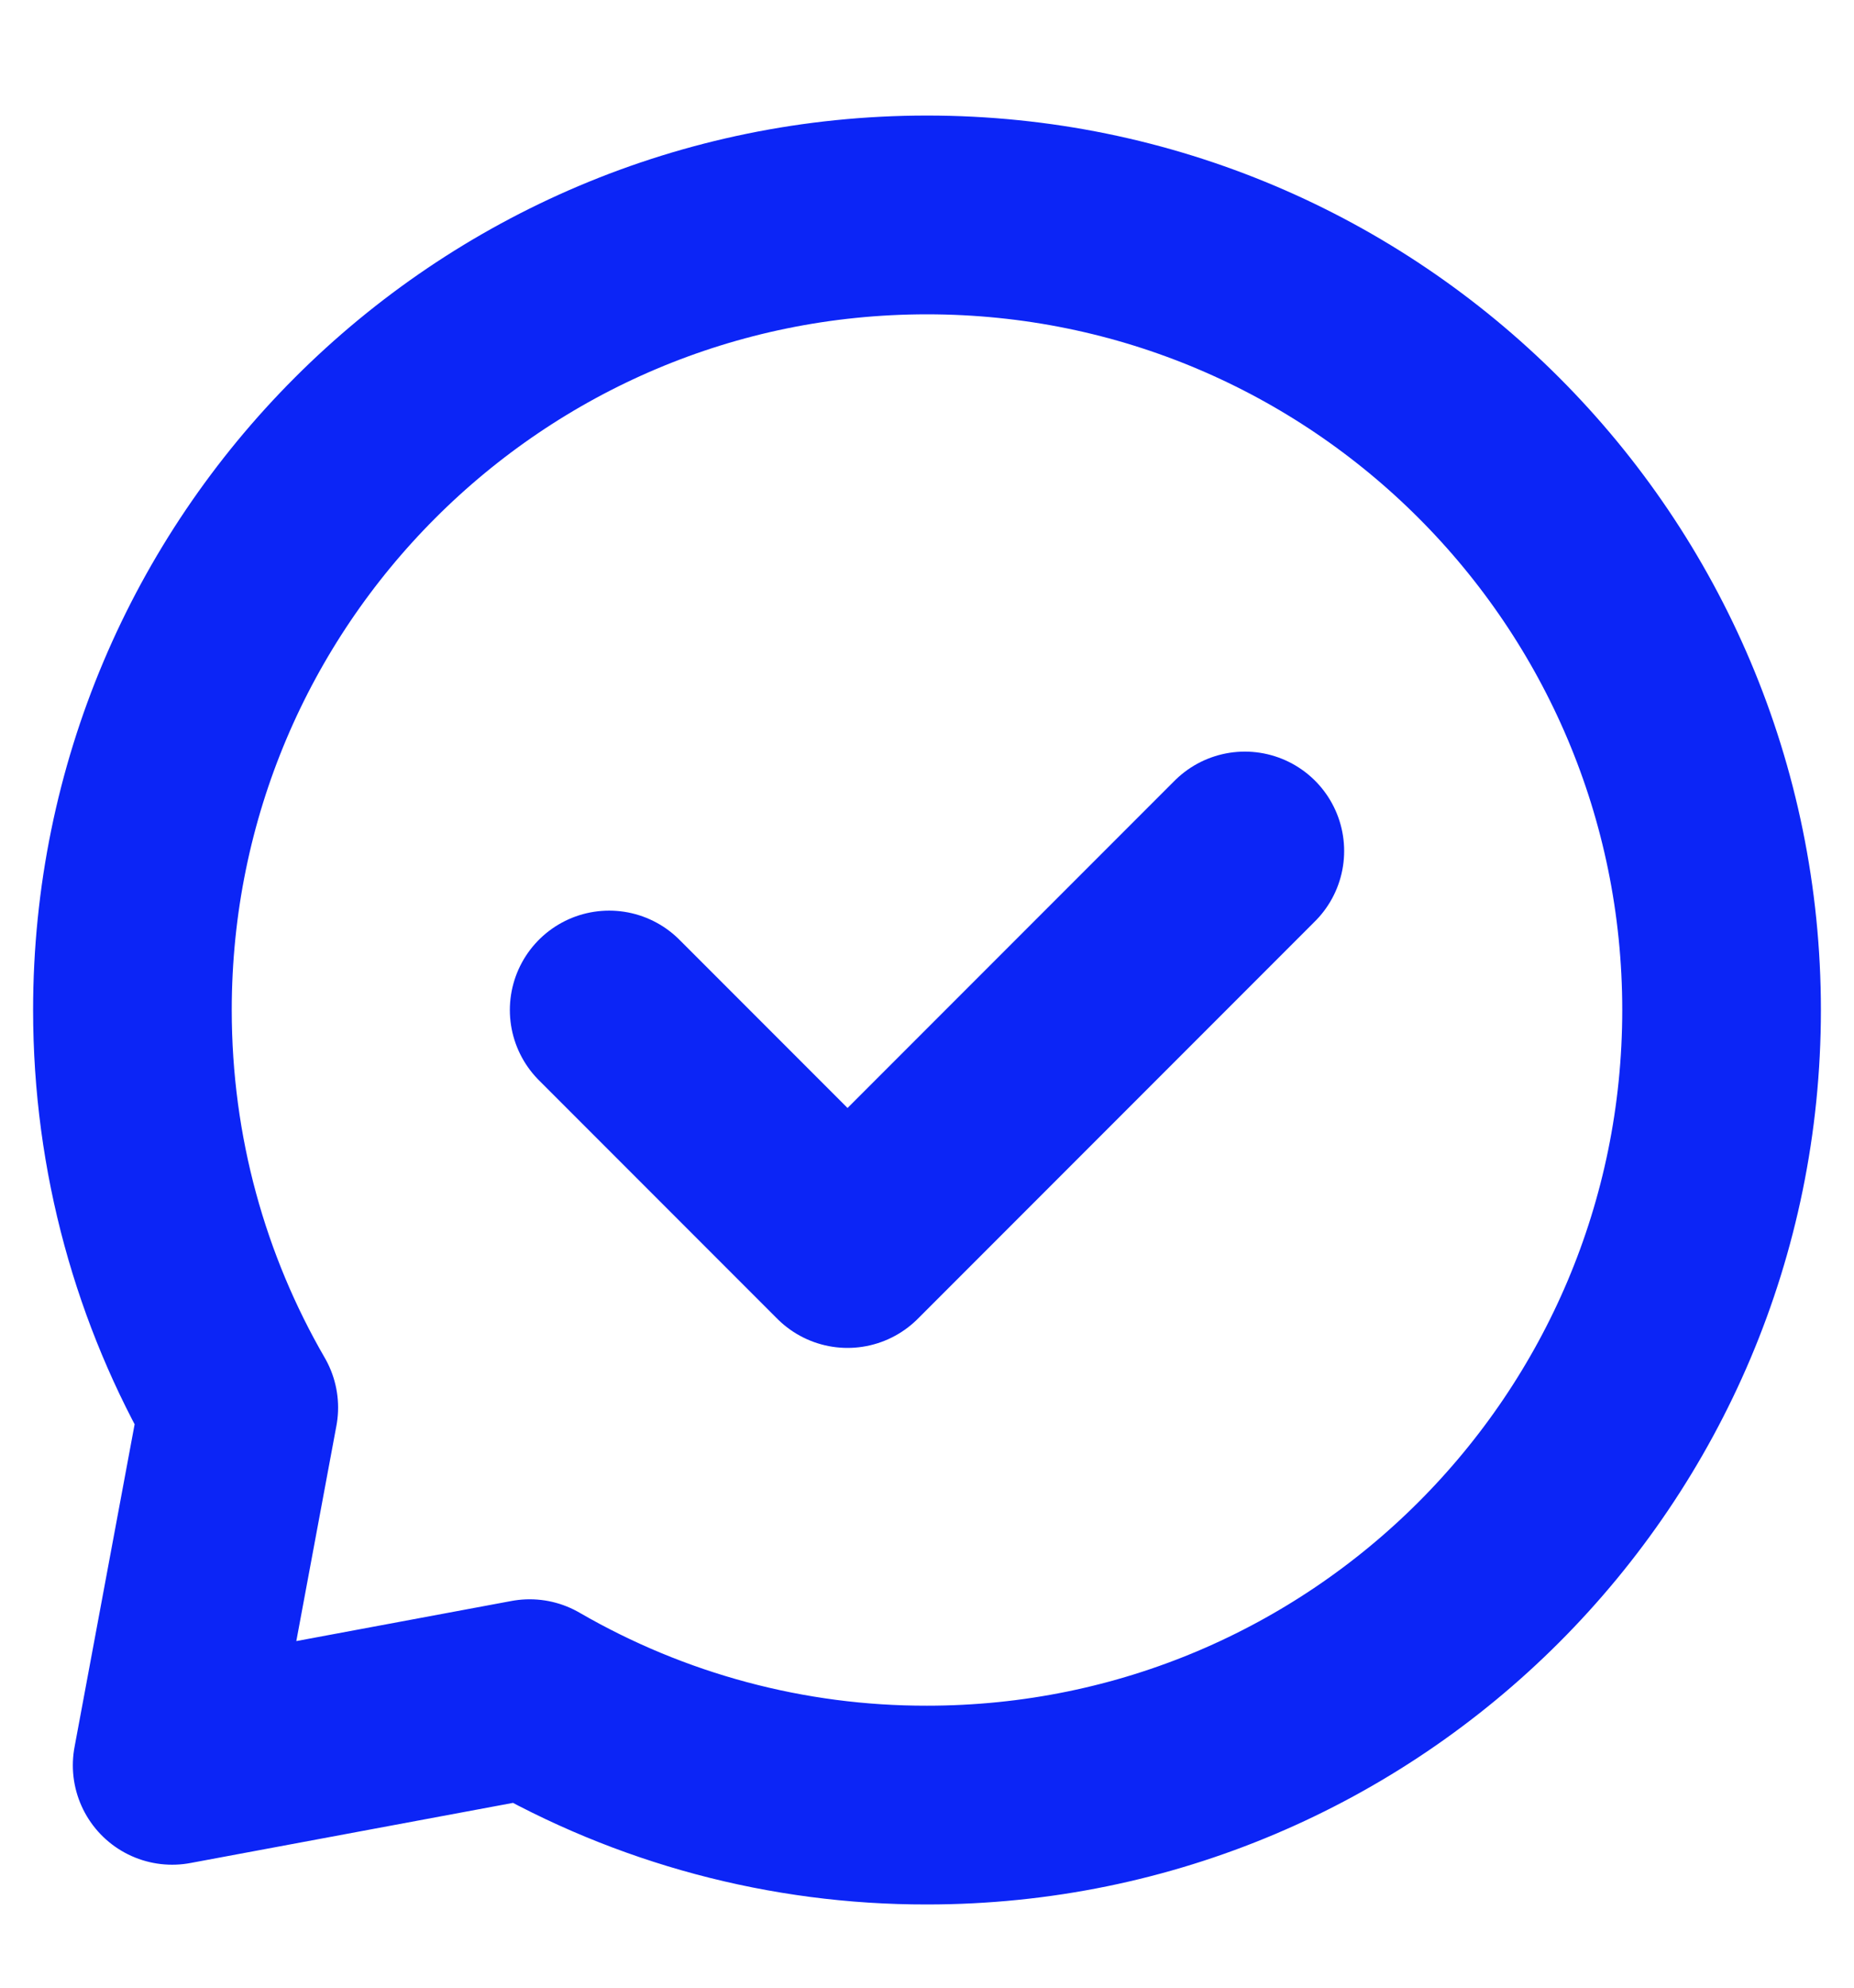<svg width="14" height="15" viewBox="0 0 14 15" fill="none" xmlns="http://www.w3.org/2000/svg">
<path d="M4.6 7.622L6.4 9.422L9.4 6.422" stroke="#0C25F6" stroke-width="1.5" stroke-linecap="round" stroke-linejoin="round"/>
<path d="M7 13.622C10.314 13.622 13 10.936 13 7.622C13 4.308 10.314 1.622 7 1.622C3.686 1.622 1 4.308 1 7.622C1 8.715 1.292 9.74 1.803 10.622L1.3 13.322L4 12.819C4.912 13.347 5.947 13.624 7 13.622V13.622Z" stroke="#0C25F6" stroke-width="1.5" stroke-linecap="round" stroke-linejoin="round"/>
</svg>
